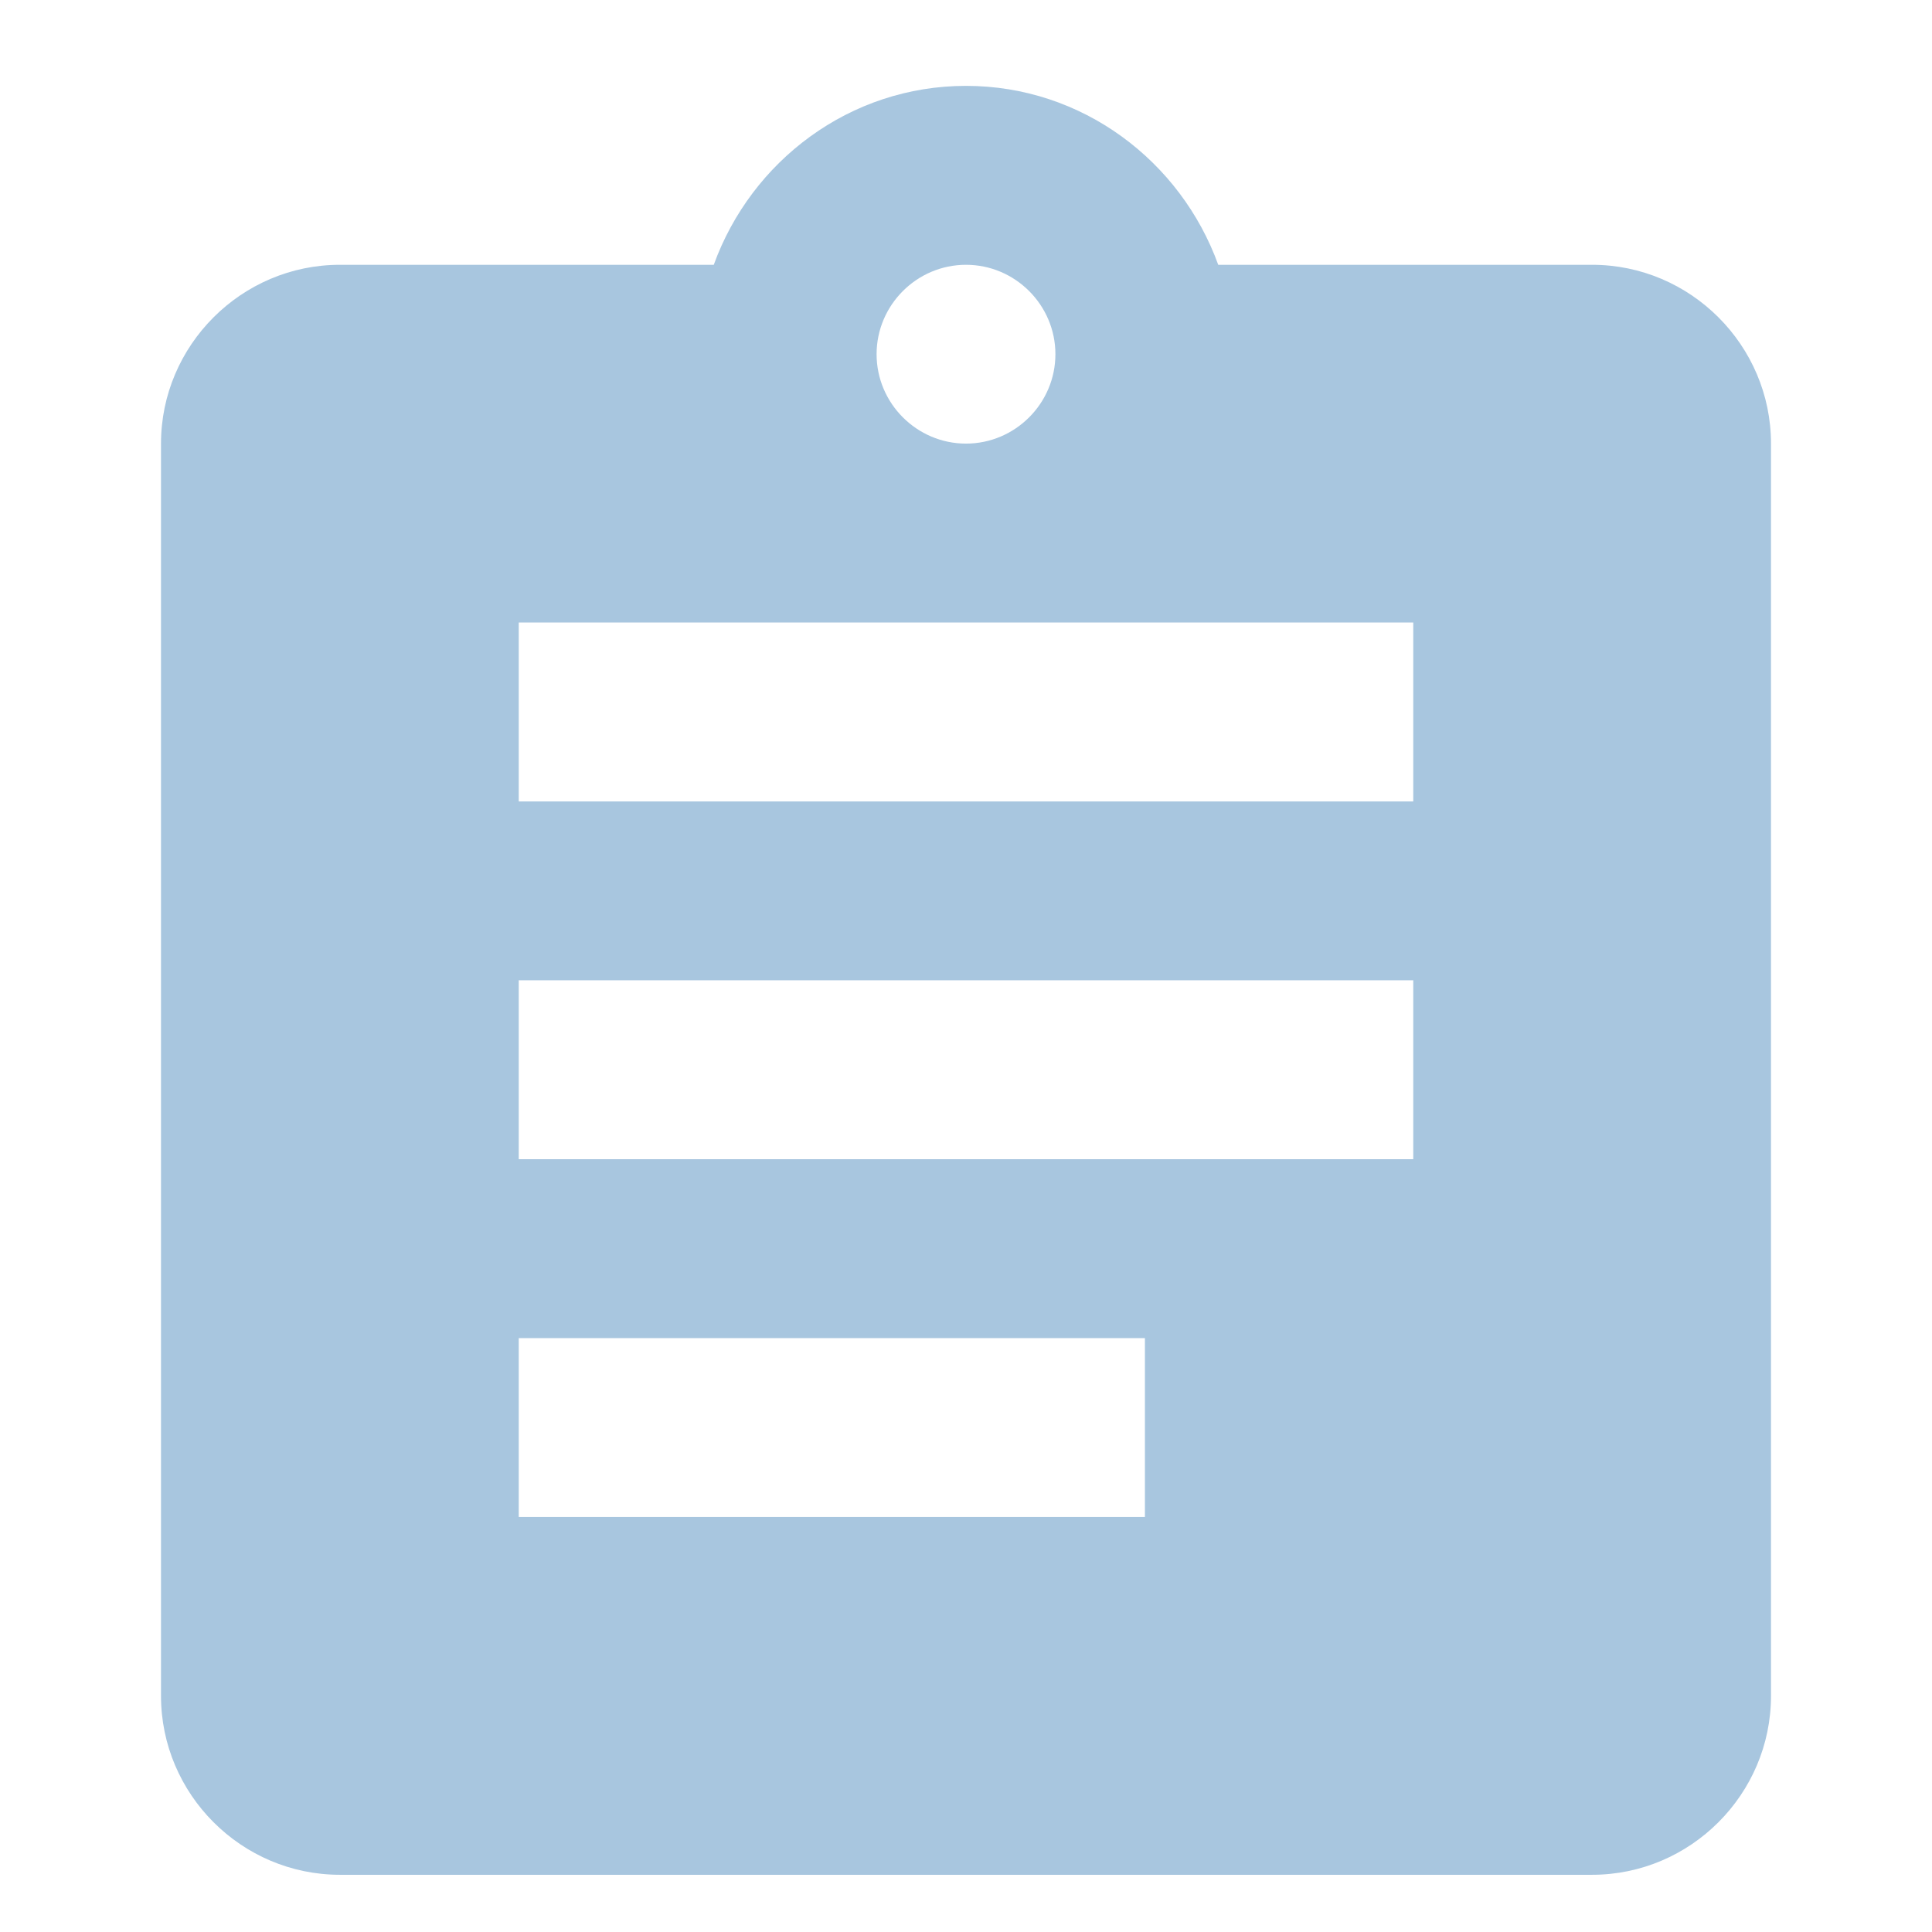 <?xml version="1.0" encoding="UTF-8"?>
<svg width="18px" height="18px" viewBox="0 0 18 18" version="1.1" xmlns="http://www.w3.org/2000/svg" xmlns:xlink="http://www.w3.org/1999/xlink">
    <!-- Generator: Sketch 46.2 (44496) - http://www.bohemiancoding.com/sketch -->
    <title>icon_lists_filled_grey</title>
    <desc>Created with Sketch.</desc>
    <defs></defs>
    <g id="样式整理概览" stroke="none" stroke-width="1" fill="none" fill-rule="evenodd">
        <g id="组件2-图标-弹出消息框" transform="translate(-1039, -540)" fill="#A8C6DF">
            <g id="图标2" transform="translate(100, 226)">
                <g id="普通图标-18px" transform="translate(30, 275)">
                    <g id="灰" transform="translate(79, 0)">
                        <g id="Icons-Grey-/-Lists" transform="translate(830, 39)">
                            <path d="M4.833,7.467 L13.167,7.467 L13.167,5.8 L4.833,5.8 L4.833,7.467 Z M4.833,10.8 L13.167,10.8 L13.167,9.133 L4.833,9.133 L4.833,10.8 Z M4.833,14.133 L10.667,14.133 L10.667,12.467 L4.833,12.467 L4.833,14.133 Z M9,2.467 C9.458,2.467 9.833,2.842 9.833,3.3 C9.833,3.758 9.458,4.133 9,4.133 C8.542,4.133 8.167,3.758 8.167,3.3 C8.167,2.842 8.542,2.467 9,2.467 L9,2.467 Z M14.833,2.467 L11.35,2.467 C11,1.5 10.083,0.8 9,0.8 C7.917,0.8 7,1.5 6.65,2.467 L3.167,2.467 C2.25,2.467 1.5,3.217 1.5,4.133 L1.5,15.8 C1.5,16.717 2.25,17.467 3.167,17.467 L14.833,17.467 C15.75,17.467 16.5,16.717 16.5,15.8 L16.5,4.133 C16.5,3.217 15.75,2.467 14.833,2.467 L14.833,2.467 Z" id="Icon"></path>
                        </g>
                    </g>
                </g>
            </g>
        </g>
    </g>
</svg>